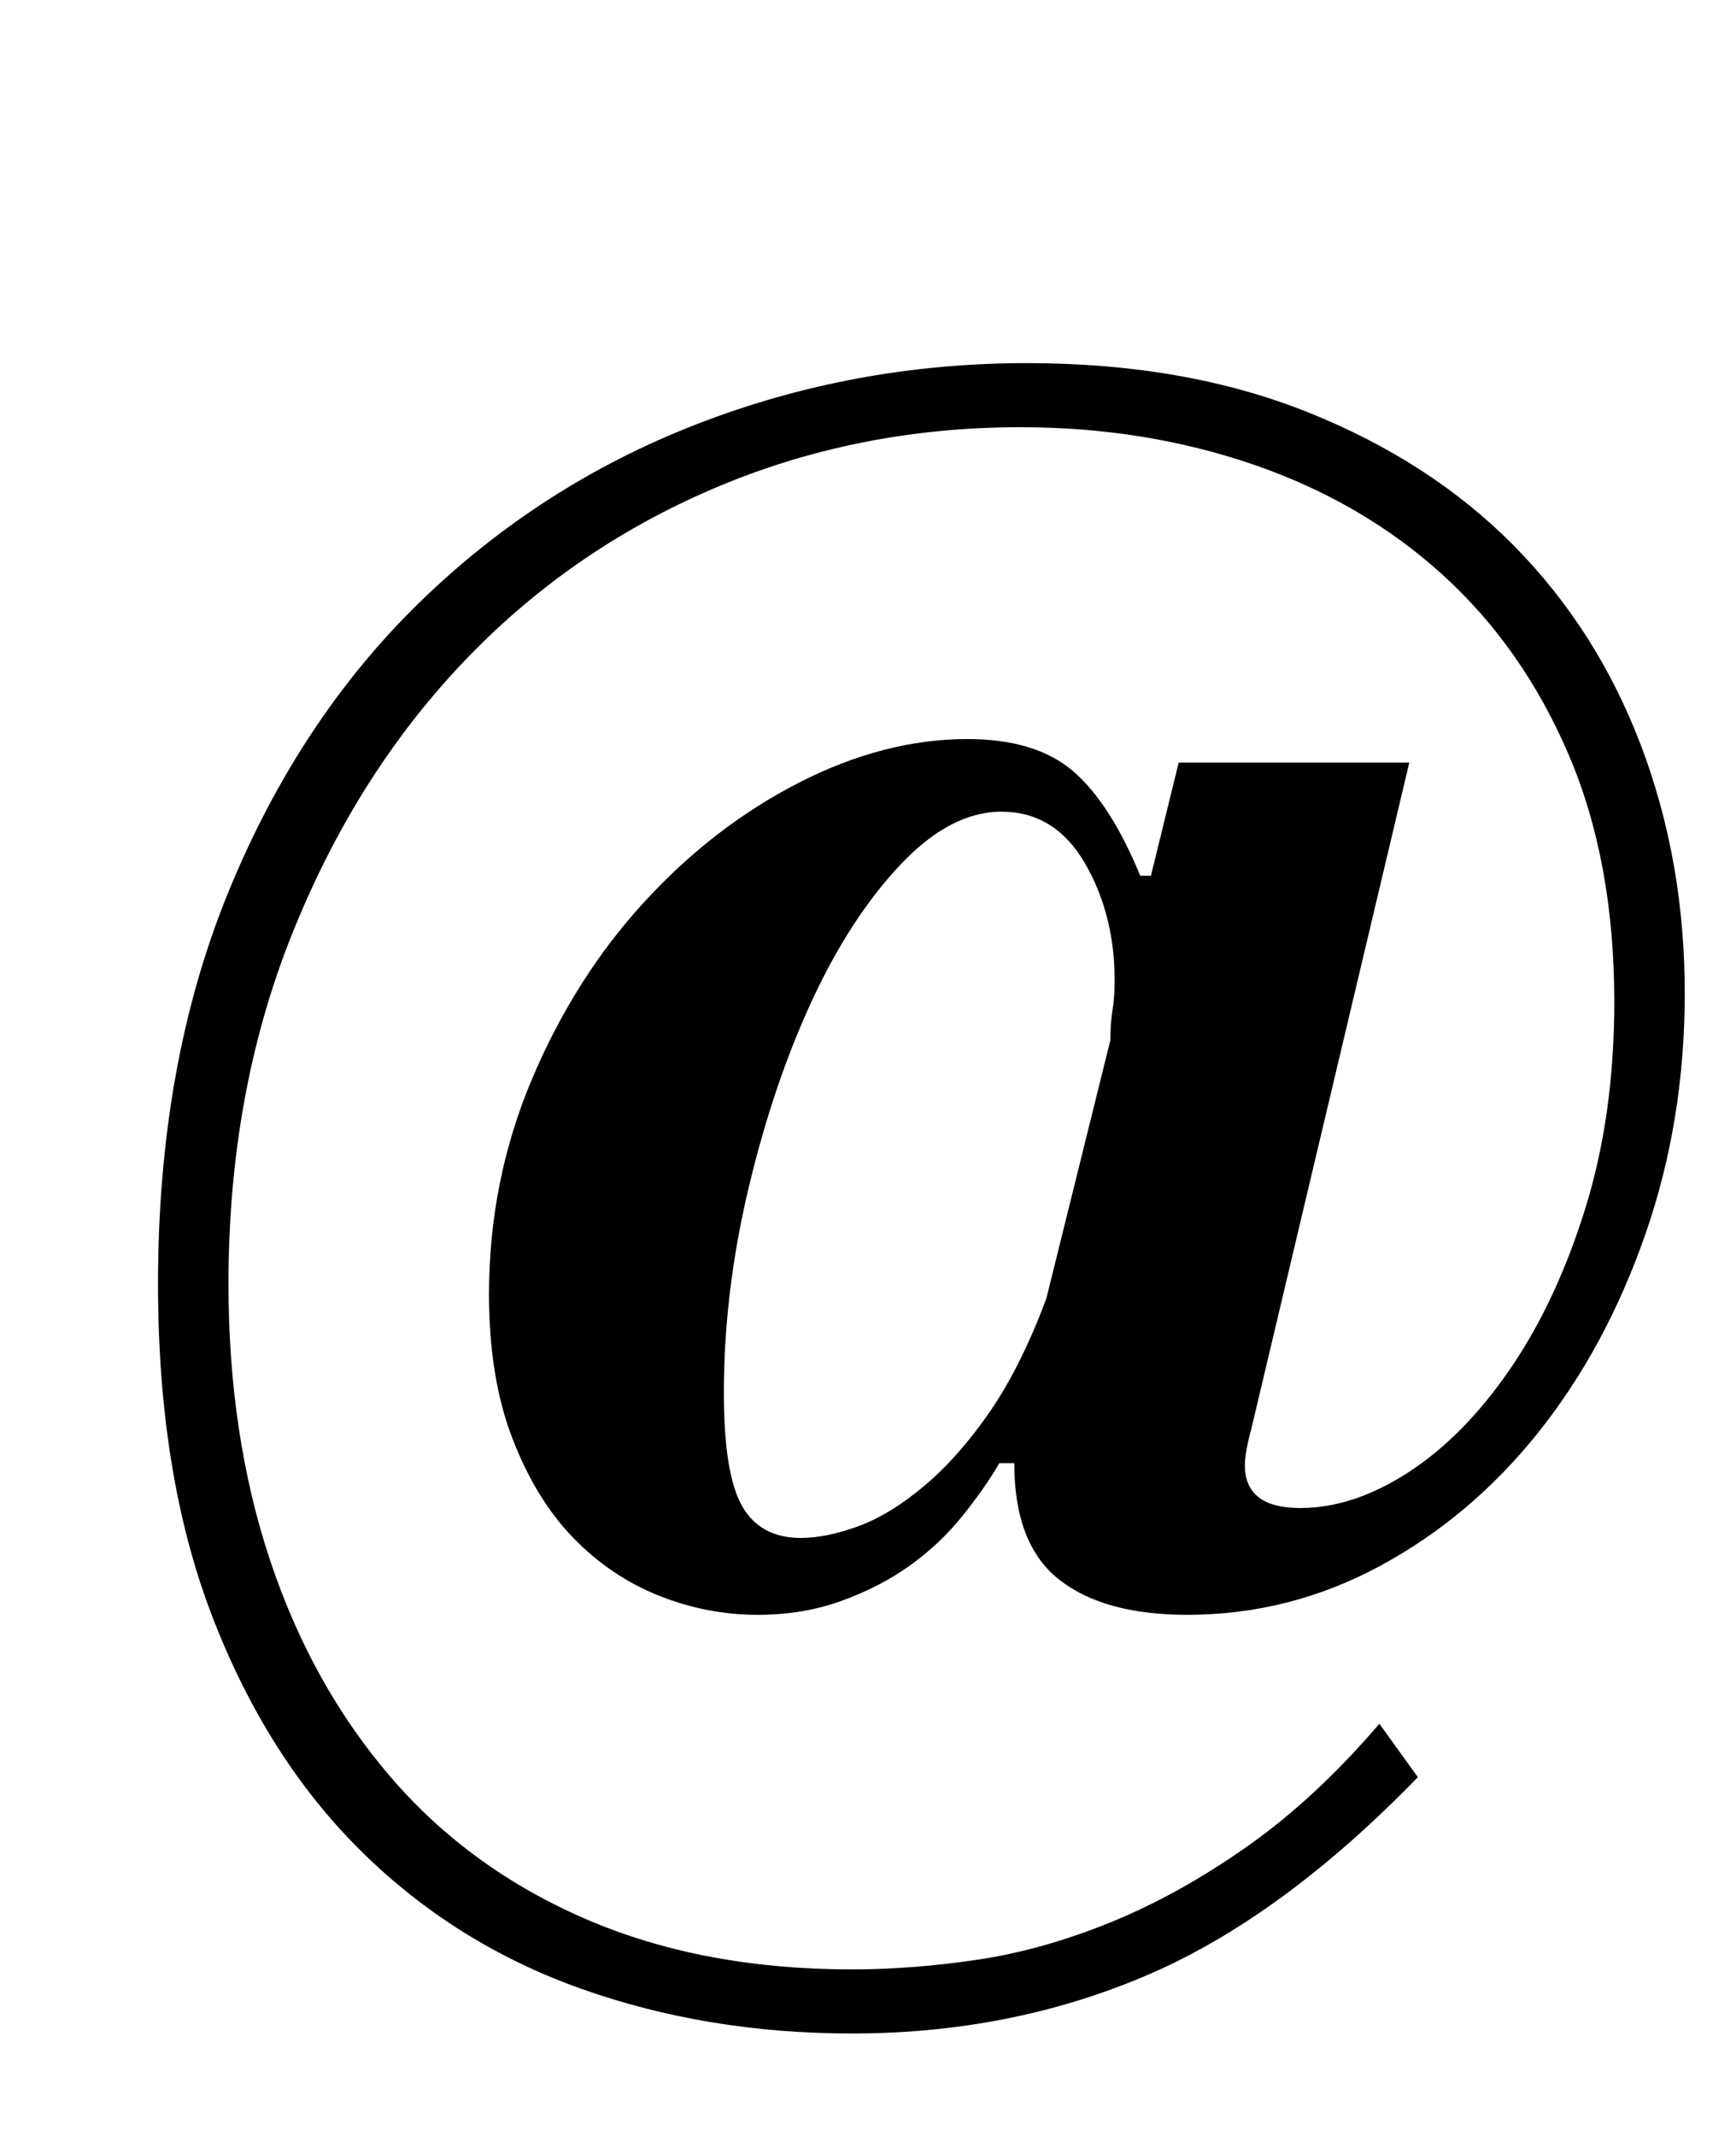 <?xml version="1.0" standalone="no"?>
<!DOCTYPE svg PUBLIC "-//W3C//DTD SVG 1.1//EN" "http://www.w3.org/Graphics/SVG/1.1/DTD/svg11.dtd" >
<svg xmlns="http://www.w3.org/2000/svg" xmlns:xlink="http://www.w3.org/1999/xlink" version="1.1" viewBox="-10 0 813 1000">
  <g transform="matrix(1 0 0 -1 0 800)">
   <path fill="currentColor"
d="M529 390l13 53h108l-74 -312q-3 -11 -3 -17q0 -20 26 -20q25 0 51 17t47.5 48.5t35 75t13.5 96.5q0 66 -21.5 116t-59 84t-88.5 51.5t-109 17.5q-77 0 -144.5 -29t-117.5 -82t-79.5 -127t-29.5 -163q0 -71 19.5 -129.5t56.5 -101.5t91.5 -66.5t124.5 -23.5q28 0 58.5 4.5
t62.5 17.5t64 35.5t62 57.5l18 -25q-64 -66 -127.5 -93t-137.5 -27q-68 0 -127 21t-103 64.5t-69.5 109.5t-25.5 156q0 103 33 183.5t89.5 135.5t130 83.5t154.5 28.5q74 0 131.5 -23t96.5 -62.5t59.5 -93.5t20.5 -116q0 -60 -18.5 -113t-50 -92.5t-74 -62.5t-90.5 -23
q-39 0 -60 16.5t-21 54.5h-7q-7 -12 -17.5 -25t-24.5 -23t-32 -16.5t-39 -6.5q-24 0 -46.5 9t-40 27t-28.5 46.5t-11 67.5q0 53 20 100.5t52.5 83t72.5 56t79 20.5q32 0 49.5 -15t31.5 -49h5zM365 80q12 0 27 5.5t31 19t30.5 34.5t26.5 53l30 121q0 8 1 14t1 14q0 31 -14 55
t-39 24q-24 0 -47.5 -25t-41.5 -64t-29.5 -87.5t-11.5 -95.5q0 -38 8.5 -53t27.5 -15z" />
  </g>

</svg>
